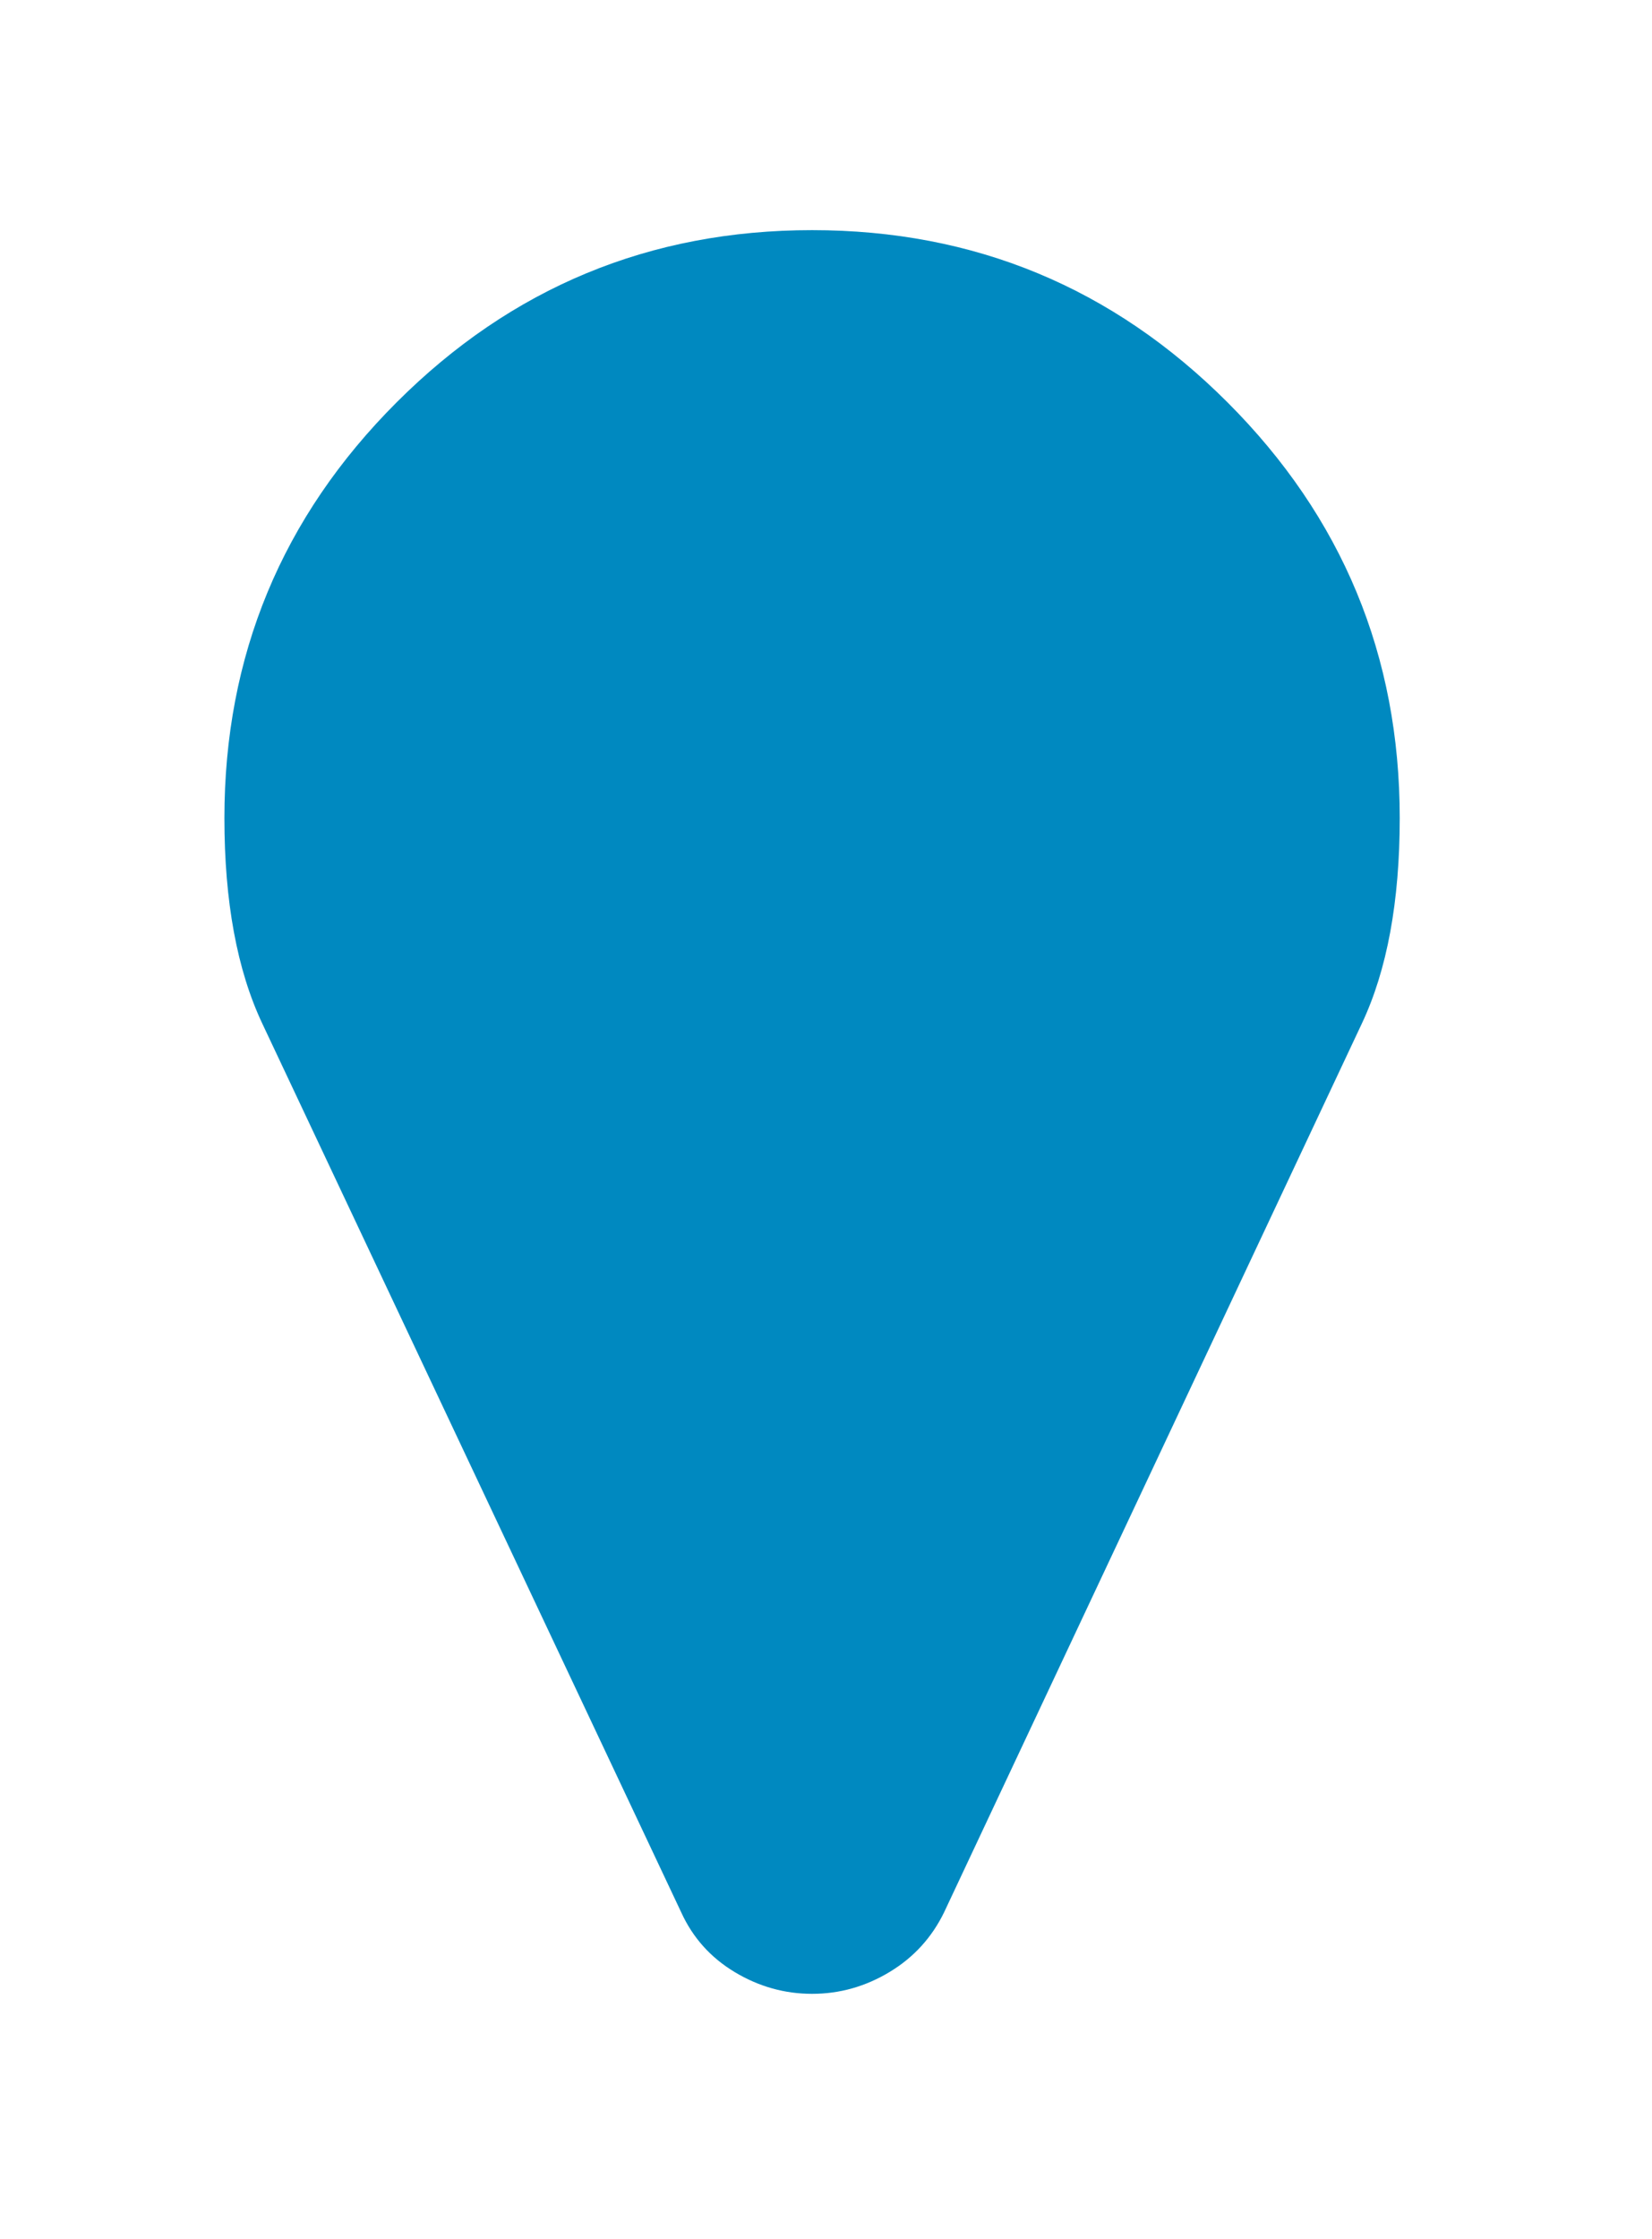 <?xml version="1.0" encoding="UTF-8" standalone="no"?>
<svg width="31px" height="42px" viewBox="0 0 31 42" version="1.1" xmlns="http://www.w3.org/2000/svg" xmlns:xlink="http://www.w3.org/1999/xlink">
    <!-- Generator: Sketch 42 (36781) - http://www.bohemiancoding.com/sketch -->
    <title></title>
    <desc>Created with Sketch.</desc>
    <defs>
        <filter x="-50%" y="-50%" width="200%" height="200%" filterUnits="objectBoundingBox" id="filter-1">
            <feOffset dx="0" dy="2" in="SourceAlpha" result="shadowOffsetOuter1"></feOffset>
            <feGaussianBlur stdDeviation="2" in="shadowOffsetOuter1" result="shadowBlurOuter1"></feGaussianBlur>
            <feColorMatrix values="0 0 0 0 0   0 0 0 0 0   0 0 0 0 0  0 0 0 0.5 0" type="matrix" in="shadowBlurOuter1" result="shadowMatrixOuter1"></feColorMatrix>
            <feMerge>
                <feMergeNode in="shadowMatrixOuter1"></feMergeNode>
                <feMergeNode in="SourceGraphic"></feMergeNode>
            </feMerge>
        </filter>
    </defs>
    <g id="Desktop" stroke="none" stroke-width="1" fill="none" fill-rule="evenodd">
        <g id="5.1_Hospitals" transform="translate(-449, -491)" fill="#0089C0">
            <g id="Education-Icon--Copy-3" filter="url(#filter-1)" transform="translate(453.211, 493.317)">
                <path d="M22.055,11.028 C22.055,12.593 21.818,13.878 21.344,14.883 L13.505,31.554 C13.275,32.027 12.934,32.401 12.481,32.674 C12.029,32.946 11.545,33.083 11.028,33.083 C10.511,33.083 10.026,32.946 9.574,32.674 C9.121,32.401 8.788,32.027 8.572,31.554 L0.711,14.883 C0.237,13.878 0,12.593 0,11.028 C0,7.984 1.077,5.385 3.231,3.231 C5.385,1.077 7.984,0 11.028,0 C14.072,0 16.671,1.077 18.824,3.231 C20.978,5.385 22.055,7.984 22.055,11.028 Z" id=""></path>
            </g>
        </g>
    </g>
</svg>